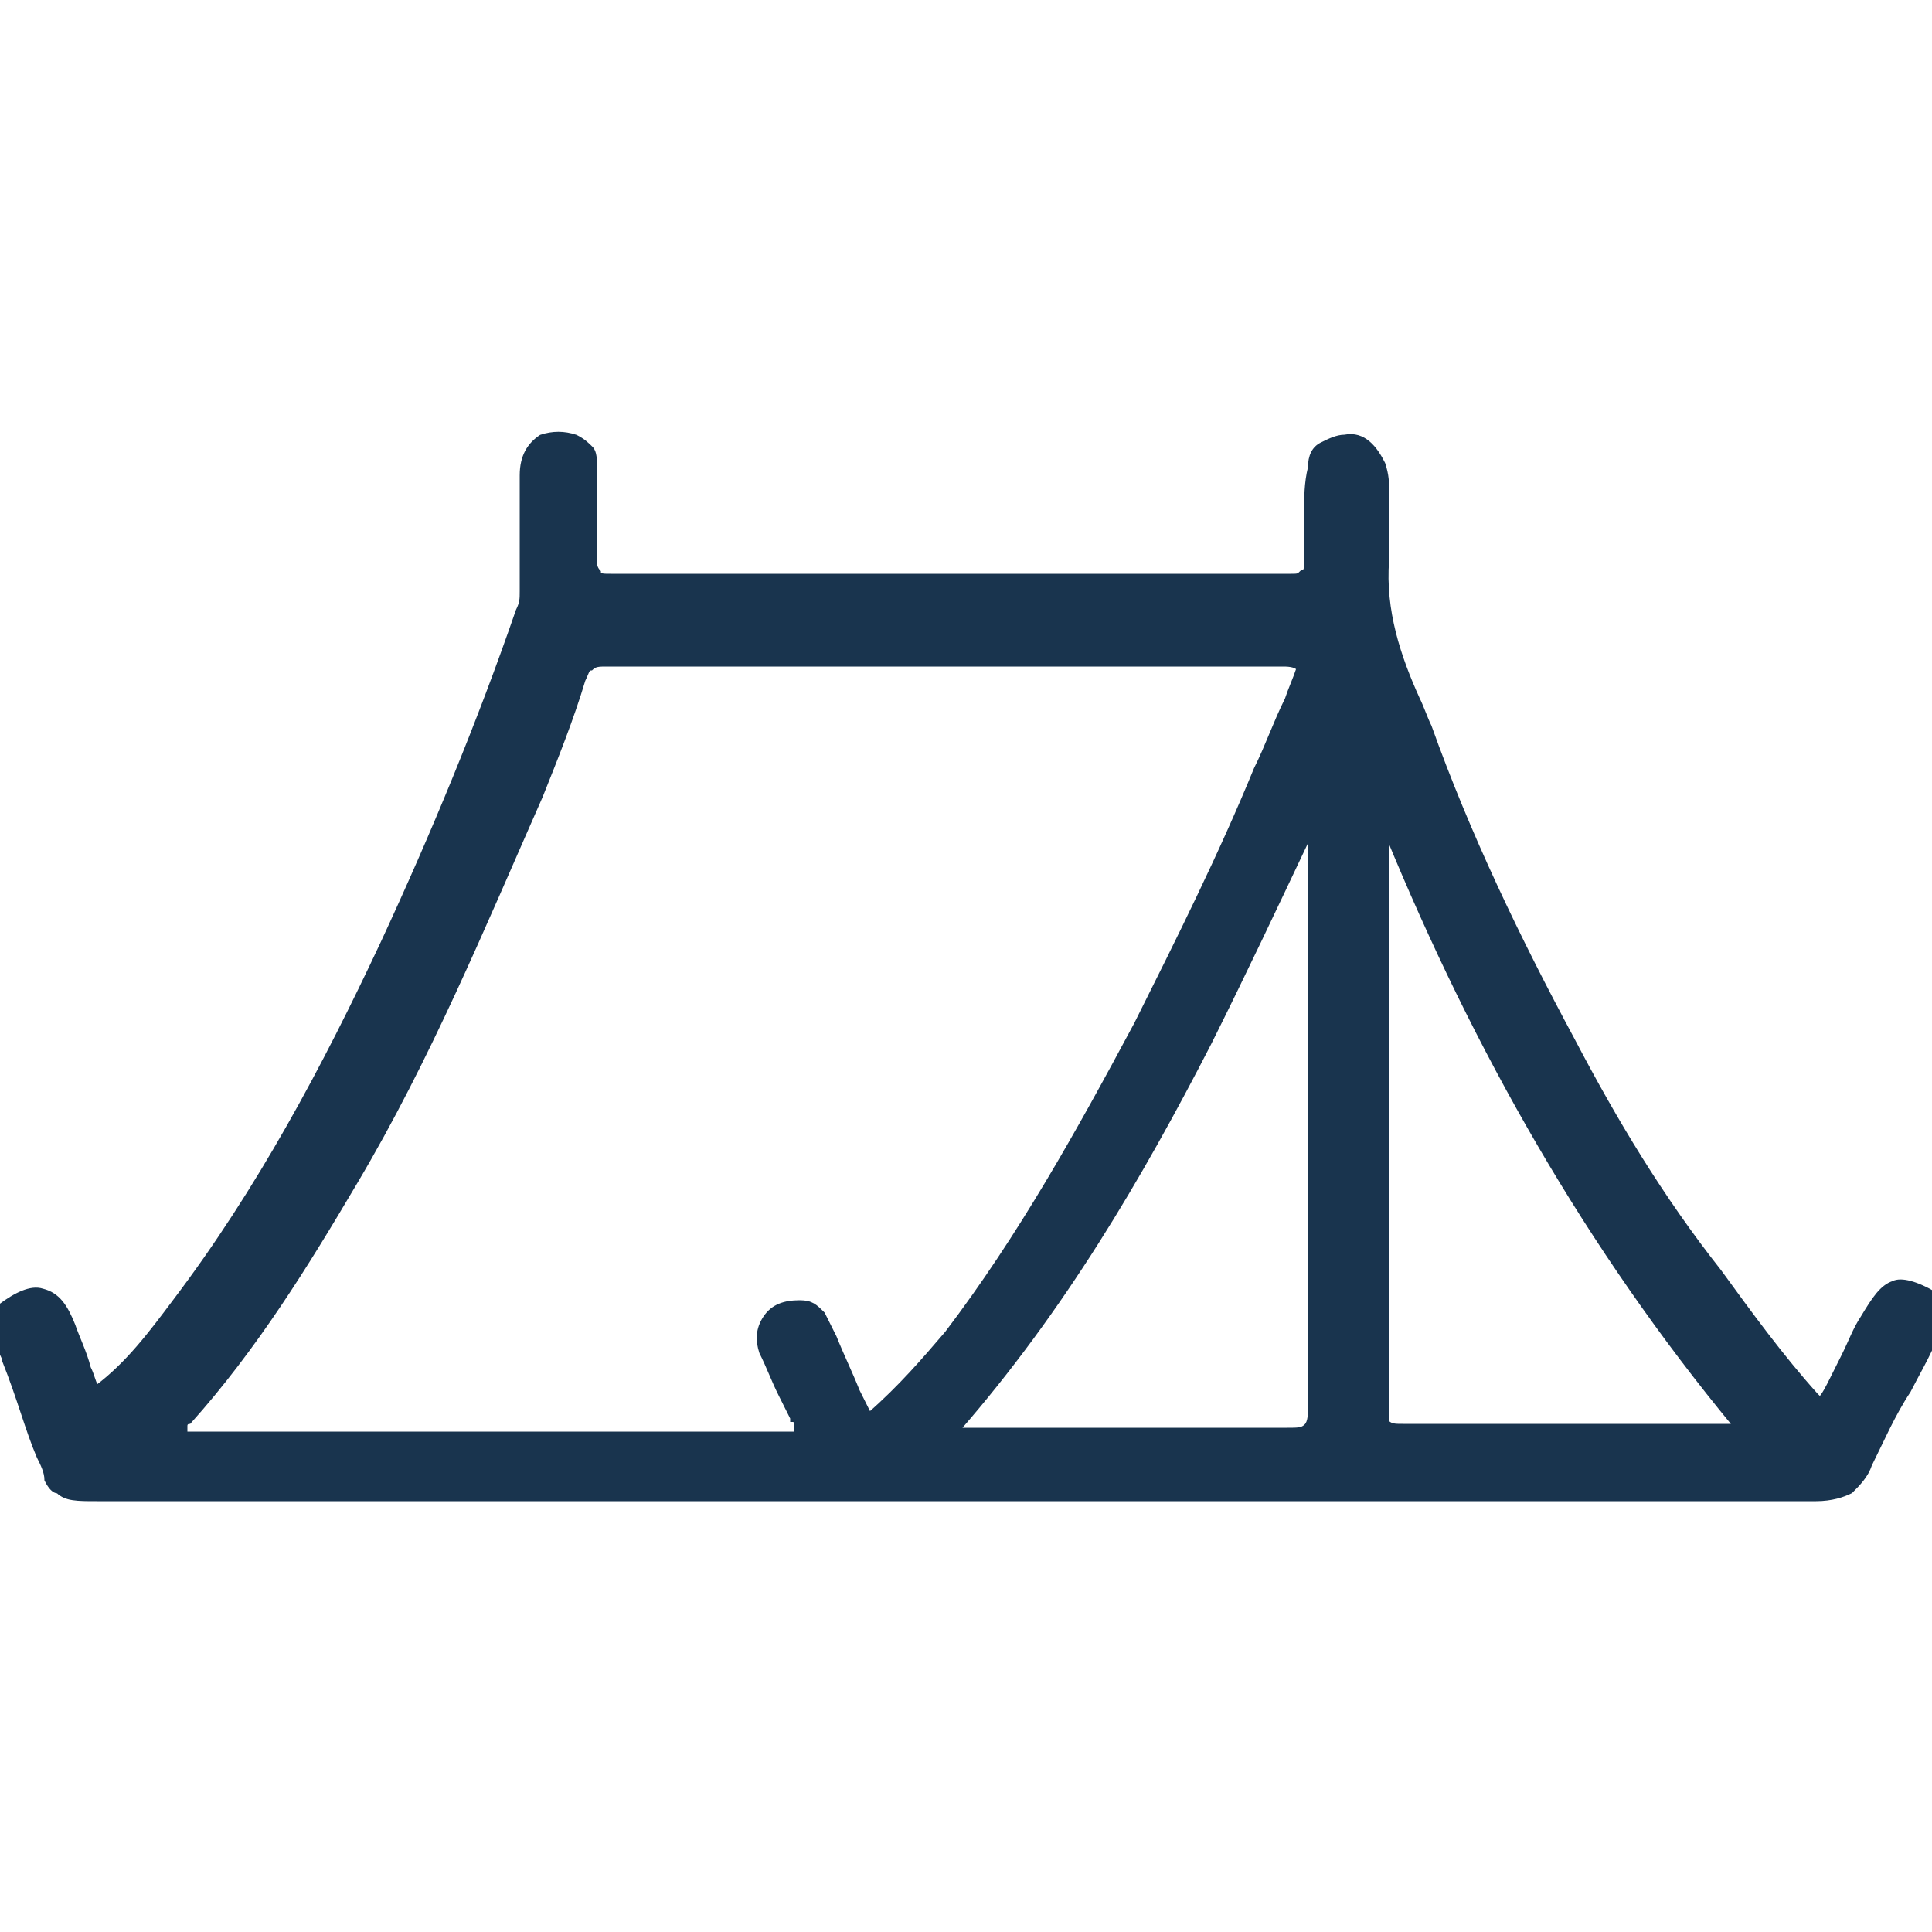 <?xml version="1.0" encoding="utf-8"?>
<!-- Generator: Adobe Illustrator 27.9.0, SVG Export Plug-In . SVG Version: 6.00 Build 0)  -->
<svg version="1.1" id="Layer_1" xmlns="http://www.w3.org/2000/svg" xmlns:xlink="http://www.w3.org/1999/xlink" x="0px" y="0px"
	 viewBox="0 0 50 50" style="enable-background:new 0 0 50 50;" xml:space="preserve">
<style type="text/css">
	.st0{clip-path:url(#SVGID_00000031188865931182515540000004288813980919871904_);}
	.st1{fill:#19344E;stroke:#19344E;stroke-width:0.1;}
</style>
<g>
	<defs>
		<rect id="SVGID_1_" width="50" height="50"/>
	</defs>
	<clipPath id="SVGID_00000068651354864892063220000009443131512949972645_">
		<use xlink:href="#SVGID_1_"  style="overflow:visible;"/>
	</clipPath>
	<g style="clip-path:url(#SVGID_00000068651354864892063220000009443131512949972645_);">
		<path class="st1" d="M50.1,34.6L50.1,34.6L50.1,34.6L50.1,34.6c0-0.4,0-0.7,0-1.1l0,0l0,0c-0.5-0.3-0.9-0.4-1.1-0.3
			c-0.3,0.1-0.5,0.4-0.8,0.9c-0.2,0.3-0.3,0.6-0.5,1c-0.1,0.2-0.2,0.4-0.3,0.6c0,0,0,0,0,0c-0.1,0.2-0.2,0.4-0.3,0.5c0,0,0,0,0,0
			c0,0,0,0,0,0c0,0-0.1-0.1-0.1-0.1c-0.9-1-1.7-2.1-2.5-3.2C43,31,41.8,29,40.7,26.9c-1.4-2.6-2.7-5.3-3.7-8.1
			c-0.1-0.2-0.2-0.5-0.3-0.7c-0.5-1.1-0.9-2.3-0.8-3.6c0-0.4,0-0.8,0-1.2c0-0.2,0-0.3,0-0.5c0,0,0-0.1,0-0.1c0-0.2,0-0.4-0.1-0.7
			c-0.2-0.4-0.5-0.8-1-0.7c-0.2,0-0.4,0.1-0.6,0.2c-0.2,0.1-0.3,0.3-0.3,0.6c-0.1,0.4-0.1,0.8-0.1,1.2c0,0.1,0,0.3,0,0.4
			c0,0.3,0,0.5,0,0.8c0,0.2,0,0.3-0.1,0.3c-0.1,0.1-0.1,0.1-0.3,0.1c-5.9,0-11.7,0-17.6,0c-0.2,0-0.3,0-0.3-0.1
			c-0.1-0.1-0.1-0.2-0.1-0.3c0-0.4,0-0.8,0-1.2v0c0-0.4,0-0.8,0-1.2c0-0.2,0-0.4-0.1-0.5c-0.1-0.1-0.2-0.2-0.4-0.3
			c-0.3-0.1-0.6-0.1-0.9,0c-0.3,0.2-0.5,0.5-0.5,1c0,0.6,0,1.3,0,1.9c0,0.4,0,0.7,0,1.1v0c0,0.2,0,0.3-0.1,0.5
			c-1,2.9-2.2,5.8-3.5,8.6c-1.5,3.2-3.2,6.4-5.4,9.3l0,0c-0.6,0.8-1.2,1.6-2,2.2c-0.1-0.2-0.1-0.3-0.2-0.5c-0.1-0.4-0.3-0.8-0.4-1.1
			c-0.2-0.5-0.4-0.8-0.8-0.9c-0.3-0.1-0.7,0.1-1.1,0.4l0,0v0v0c0,0.4,0,0.7,0,1.1l0,0l0,0c0,0.1,0.1,0.2,0.1,0.3
			C0.5,36.2,0.7,37,1,37.7c0.1,0.2,0.2,0.4,0.2,0.6c0.1,0.2,0.2,0.3,0.3,0.3c0.2,0.2,0.5,0.2,1,0.2c2.5,0,5,0,7.5,0
			c12.3,0,24.7,0,37,0c0.4,0,0.7-0.1,0.9-0.2c0.2-0.2,0.4-0.4,0.5-0.7c0.3-0.6,0.6-1.3,1-1.9C49.6,35.6,49.9,35.1,50.1,34.6z
			 M31.3,27L31.3,27c0.9-1.8,1.7-3.5,2.6-5.4c0,0,0-0.1,0-0.1c0,0,0,0,0,0.1c0,0.1,0,0.2,0,0.3c0,1.2,0,2.4,0,3.7
			c0,3.6,0,7.2,0,10.8c0,0.2,0,0.4-0.1,0.5c-0.1,0.1-0.2,0.1-0.5,0.1c-2,0-4,0-6,0c-0.7,0-1.4,0-2.1,0h-0.4
			C27.5,33.9,29.5,30.5,31.3,27z M20.6,36.8c0,0.1,0,0.1,0,0.3h0h0h0h0h0h0h0h0h0h0h0h0h0h0h0h0h0h0h0h0h0h0h0h0h0h0h0h0h0h0h0h0h0
			h0h0h0h0h0h0h0h0h0h0h0h0h0h0h0h0h0h0h0h0h0h0h0h0h0h0h0h0h0h0h0h0h0h0h0h0h0h0h0h0h0h0h0h0h0h0h0h0h0h0h0h0h0h0h0h0h0h0h0h0h0h0
			h0h0h0h0h0h0h0h0h0h0h0h0h0h0h0h0h0h0h0h0h0h0h0h0h0h0h0h0h0h0h0h0h0h0h0h0h0h0h0h0h0h0h0h0h0h0h0h0h0h0h0h0h0h0h0h0h0h0h0h0h0h0
			h0h0h0h0h0h0h0h0h0h0h0h0h0h0h0h0h0h0h0h0h0h0h0h0h0h0h0h0h0h0h0h0h0h0h0h0h0h0h0h0h0h0h0h0h0h0h0h0h0h0h0h0h0h0h0h0h0h0h0h0h0h0
			h0h0h0h0h0h0h0h0h0h0h0h0h0h0h0h0h0h0h0h0h0h0h0h0h0h0h0h0h0h0h0h0h0h0h0h0h0h0h0h0h0h0h0h0h0h0h0h0h0h0h0h0h0h0h0h0h0h0h0h0h0h0
			h0h0h0h0h0h0h0h0h0h0h0h0h0h0h0h0h0h0h0h0h0h0h0h0h0h0h0h0h0h0h0h0h0h0h0h0h0h0h0h0h0h0h0h0h0h0h0h0h0h0h0h0h0h0h0h0h0h0h0h0h0h0
			h0h0h0h0h0h0h0h0h0h0h0h0h0h0h0h0h0h0h0h0h0h0h0h0h0h0h0h0h0h0h0h0h0h0h0h0h0h0h0h0h0h0h0h0h0h0h0h0h0h0h0h0h0h0h0h0h0h0h0h0h0h0
			h0h0h0h0h0h0h0h0h0h0h0h0h0h0h0h0h0h0h0h0h0h0h0h0h0h0h0h0h0h0h0h0h0h0h0h0h0h0h0h0h0h0h0h0h0h0h0h0h0h0h0h0h0h0h0h0h0h0h0h0h0h0
			h0h0h0h0h0h0h0h0h0h0h0h0h0h0h0h0h0h0h0h0h0h0h0h0h0h0h0h0h0h0h0h0h0h0h0h0h0h0H4.8c0-0.1,0-0.2,0-0.2c0-0.1,0.1-0.1,0.1-0.1
			c0,0,0,0,0,0c1.7-1.9,3-4,4.3-6.2c1.9-3.2,3.3-6.6,4.8-10c0.4-1,0.8-2,1.1-3c0.1-0.2,0.1-0.3,0.2-0.3c0.1-0.1,0.2-0.1,0.4-0.1
			c3.7,0,7.5,0,11.2,0c2.1,0,4.1,0,6.2,0c0,0,0.1,0,0.1,0c0.1,0,0.3,0,0.4,0.1c-0.1,0.3-0.2,0.5-0.3,0.8c-0.3,0.6-0.5,1.2-0.8,1.8
			c-0.9,2.2-2,4.4-3.1,6.6c-1.5,2.8-3,5.5-4.9,8c-0.6,0.7-1.2,1.4-2,2.1c-0.1-0.2-0.2-0.4-0.3-0.6c-0.2-0.5-0.4-0.9-0.6-1.4
			c-0.1-0.2-0.2-0.4-0.3-0.6c-0.2-0.2-0.3-0.3-0.6-0.3c-0.4,0-0.7,0.1-0.9,0.4c-0.2,0.3-0.2,0.6-0.1,0.9c0.2,0.4,0.3,0.7,0.5,1.1
			c0.1,0.2,0.2,0.4,0.3,0.6c0,0,0,0.1,0,0.1c0,0,0,0,0,0C20.5,36.7,20.5,36.7,20.6,36.8z M35.9,36.4c0-2.9,0-5.8,0-8.6
			c0-0.8,0-1.7,0-2.5v-3.7c2.3,5.6,5.2,10.7,9,15.3c0,0,0,0-0.1,0c0,0-0.1,0-0.1,0c0,0-0.1,0-0.1,0c0,0,0,0,0,0c0,0-0.1,0-0.1,0
			c-0.9,0-1.9,0-2.8,0c-1.8,0-3.6,0-5.4,0c-0.2,0-0.3,0-0.4-0.1C35.9,36.8,35.9,36.6,35.9,36.4z"/>
	</g>
</g>
</svg>
